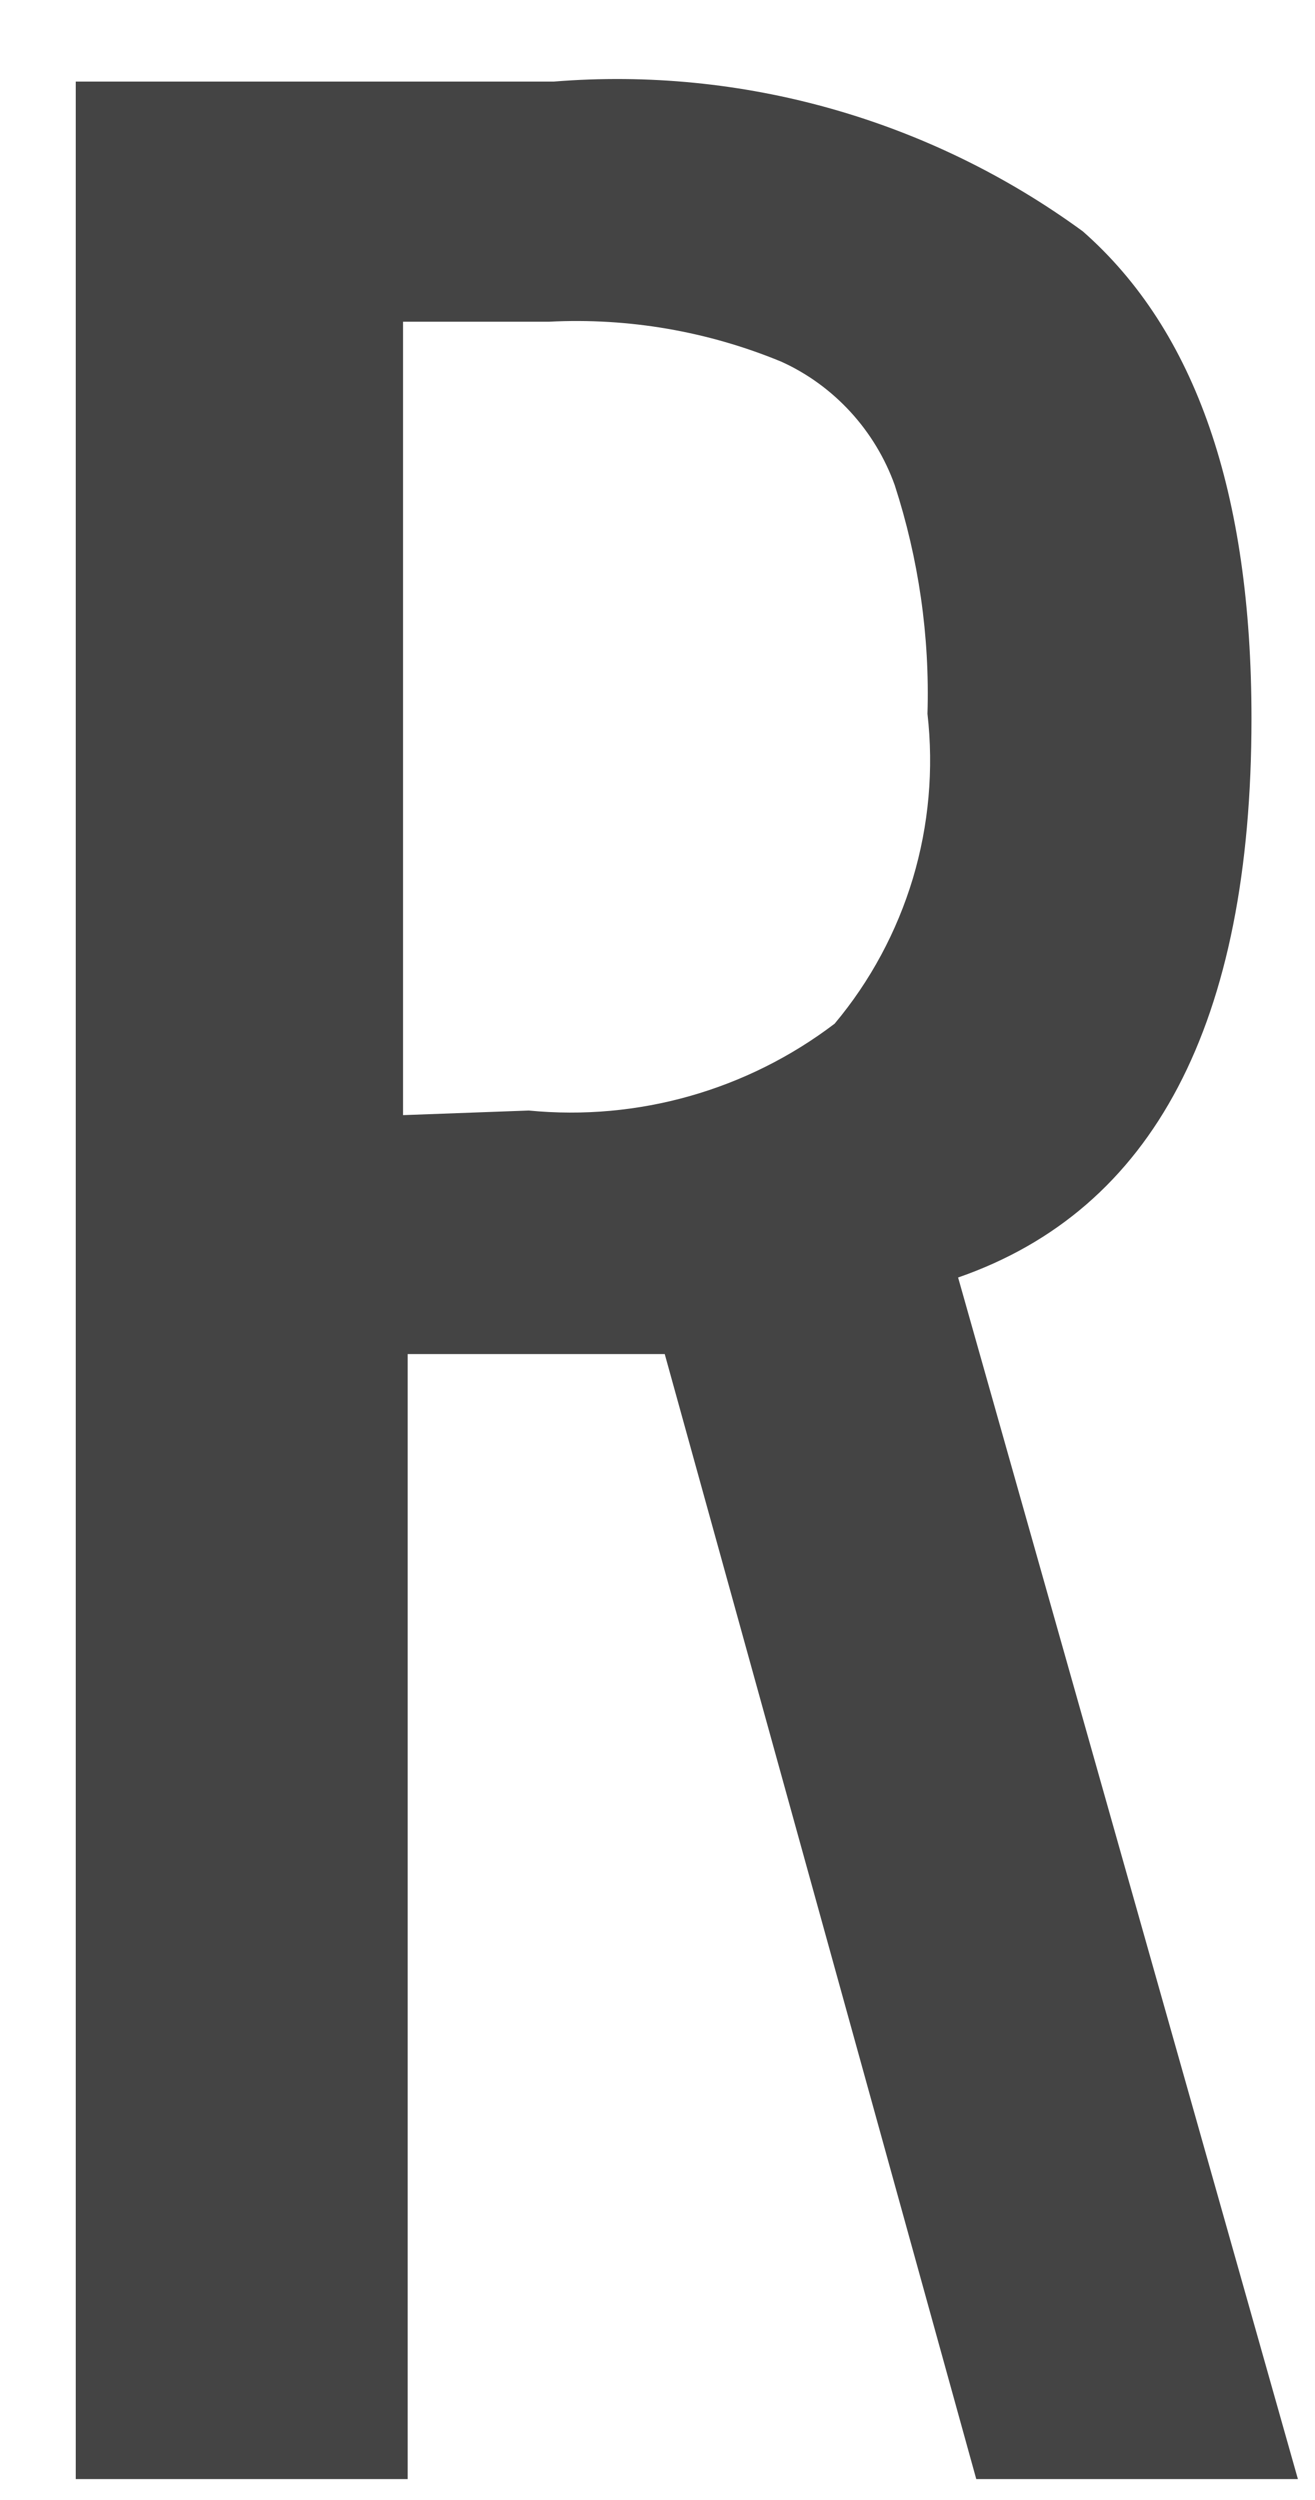 <svg width="10" height="19" viewBox="0 0 10 19" fill="none" xmlns="http://www.w3.org/2000/svg">
<path d="M0.576 0.62H4.211C5.643 0.504 7.07 0.908 8.234 1.758C9.095 2.514 9.517 3.748 9.517 5.46C9.517 7.777 8.773 9.193 7.286 9.709L9.87 18.841H7.424L5.055 10.291H3.1V18.841H0.576V0.62ZM4.021 8.44C4.851 8.521 5.681 8.286 6.347 7.78C6.618 7.457 6.82 7.081 6.942 6.676C7.063 6.271 7.101 5.846 7.053 5.425C7.071 4.836 6.986 4.248 6.804 3.687C6.73 3.481 6.615 3.291 6.467 3.13C6.319 2.969 6.141 2.839 5.942 2.749C5.383 2.518 4.78 2.414 4.176 2.445H3.065V8.475L4.021 8.44Z" fill="#444444"/>
</svg>
